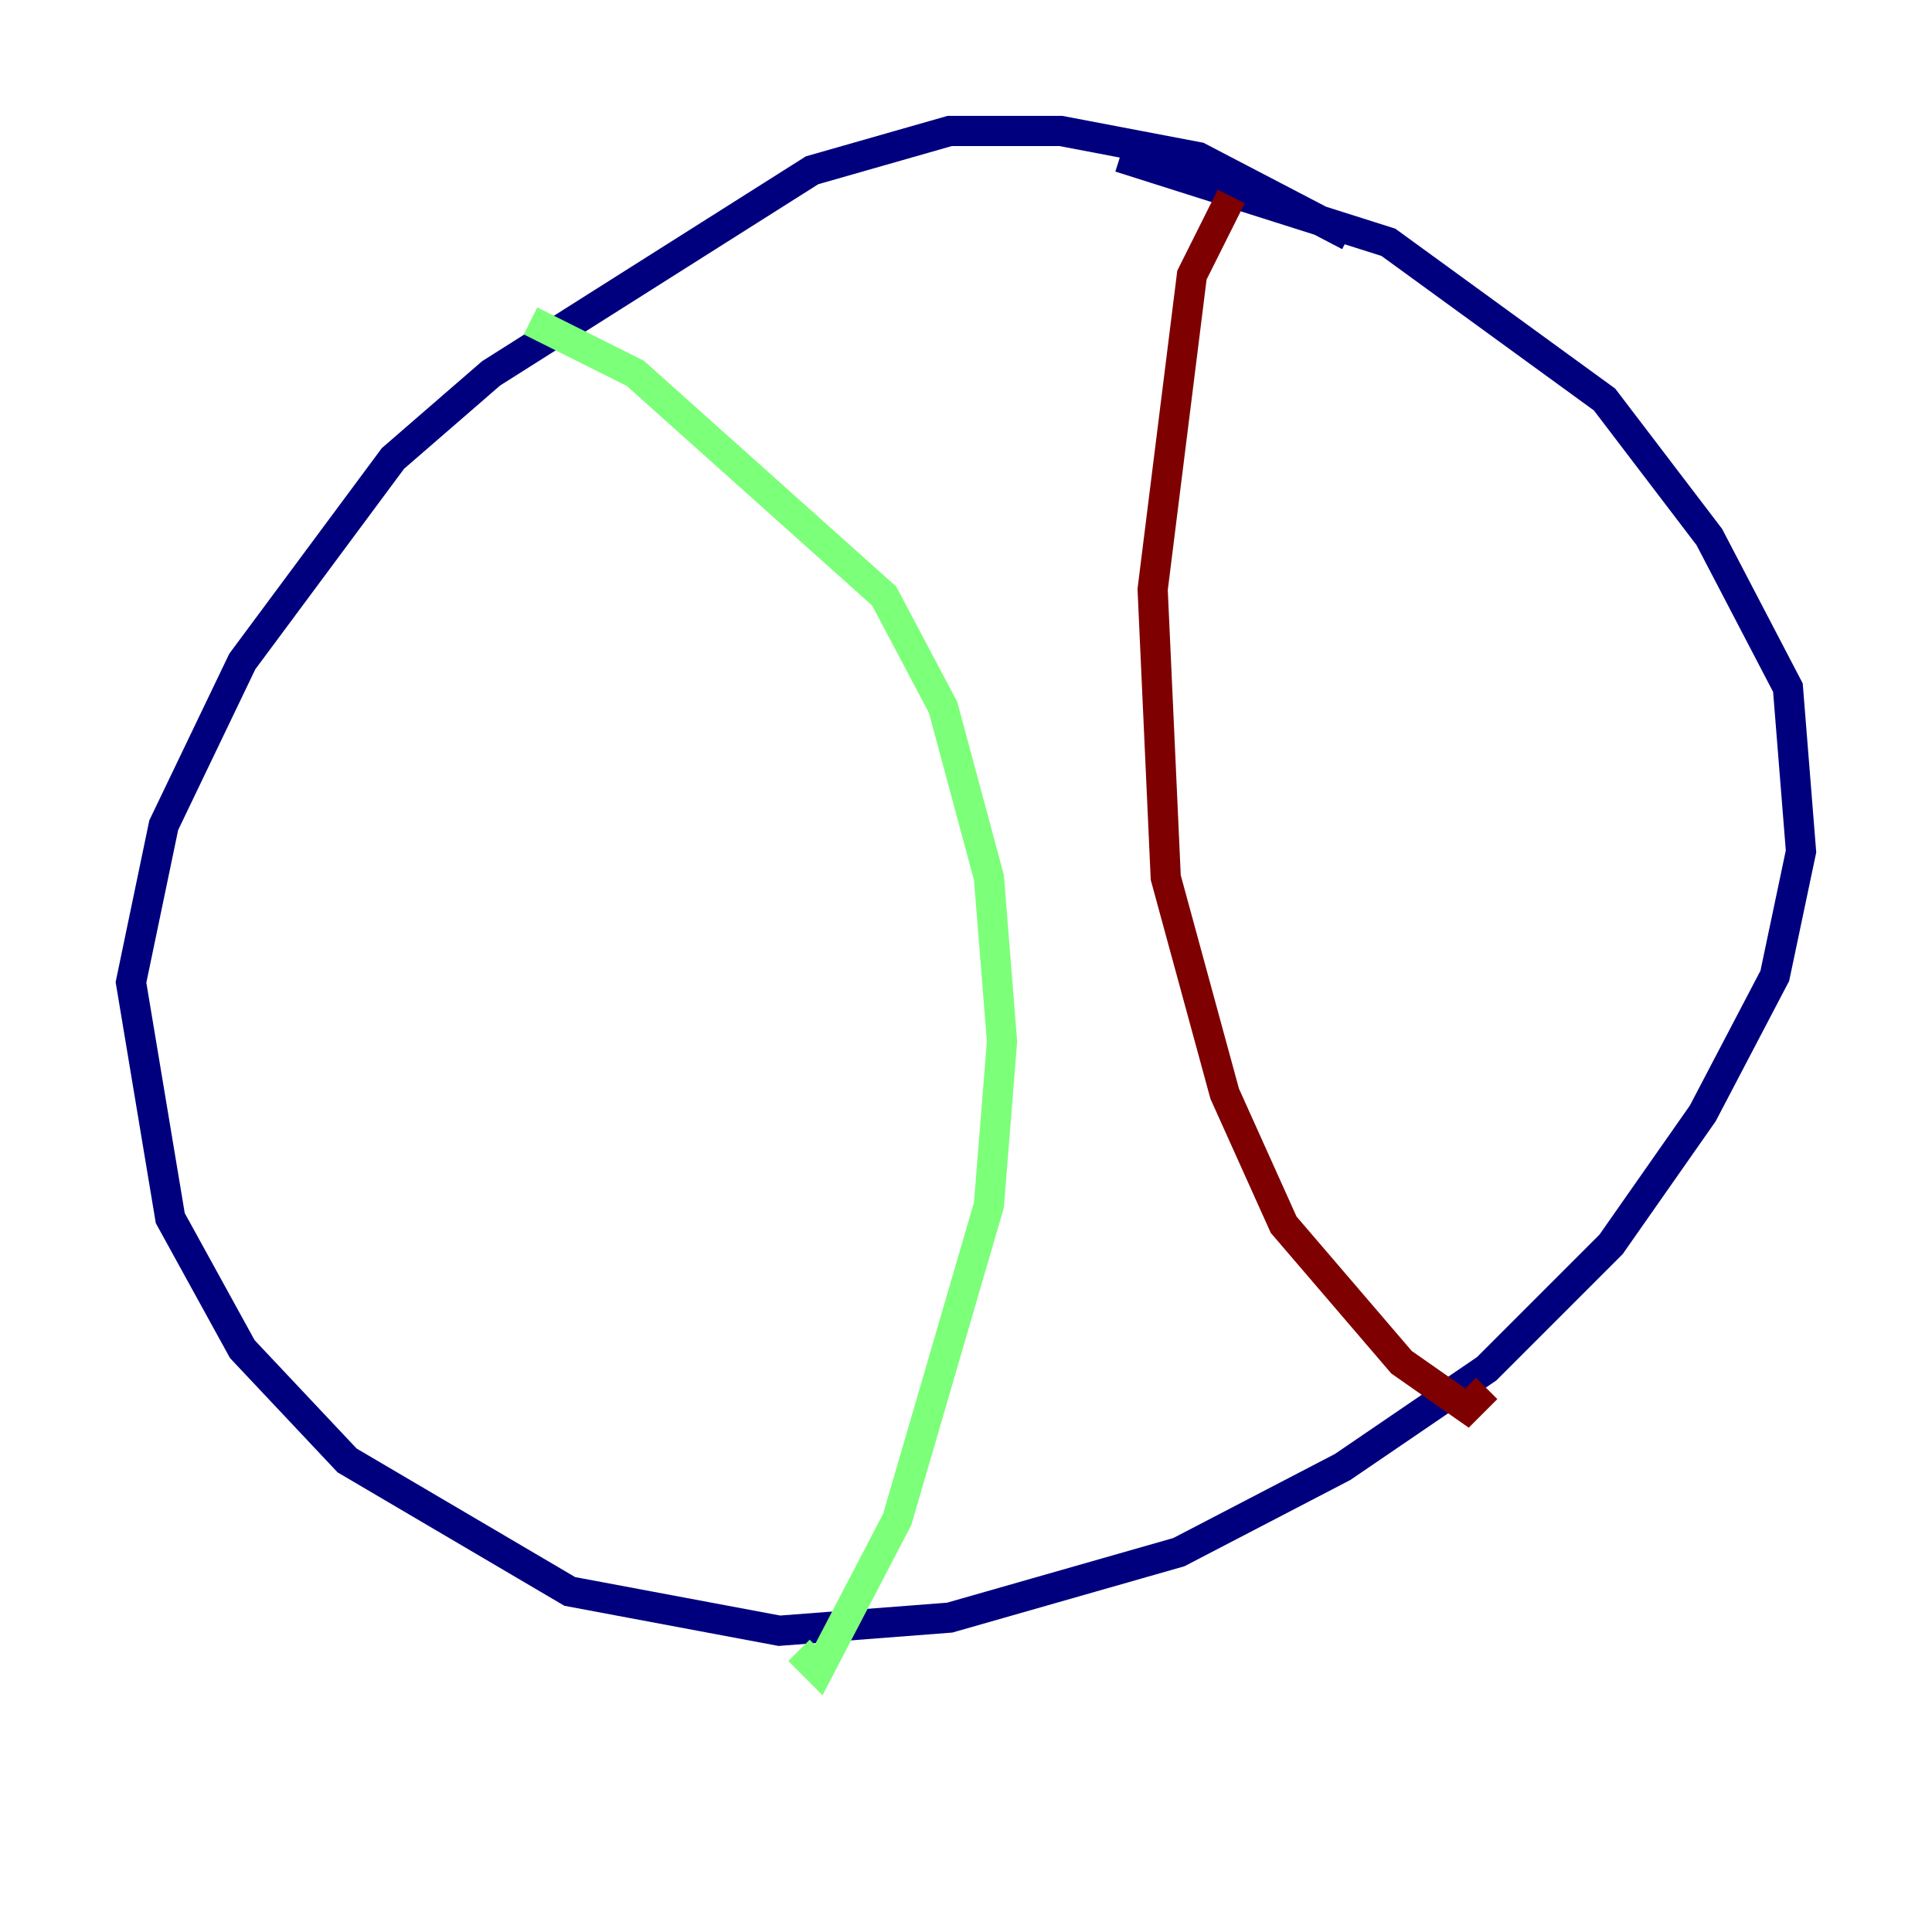 <?xml version="1.0" encoding="utf-8" ?>
<svg baseProfile="tiny" height="128" version="1.2" viewBox="0,0,128,128" width="128" xmlns="http://www.w3.org/2000/svg" xmlns:ev="http://www.w3.org/2001/xml-events" xmlns:xlink="http://www.w3.org/1999/xlink"><defs /><polyline fill="none" points="89.383,15.62 79.403,10.414 70.291,8.678 62.915,8.678 53.803,11.281 32.542,24.732 26.034,30.373 16.054,43.824 10.848,54.671 8.678,65.085 11.281,80.705 16.054,89.383 22.997,96.759 37.749,105.437 51.634,108.041 62.915,107.173 78.102,102.834 88.949,97.193 98.495,90.685 106.739,82.441 112.814,73.763 117.586,64.651 119.322,56.407 118.454,45.559 113.248,35.58 106.305,26.468 91.986,16.054 74.197,10.414" stroke="#00007f" stroke-width="2" /><polyline fill="none" points="35.146,21.261 42.088,24.732 58.576,39.485 62.481,46.861 65.519,58.142 66.386,68.99 65.519,79.837 59.444,100.664 54.237,110.644 52.936,109.342" stroke="#7cff79" stroke-width="2" /><polyline fill="none" points="81.573,13.017 78.969,18.224 76.366,39.051 77.234,58.142 81.139,72.461 85.044,81.139 92.854,90.251 97.193,93.288 98.495,91.986" stroke="#7f0000" stroke-width="2" /></svg>